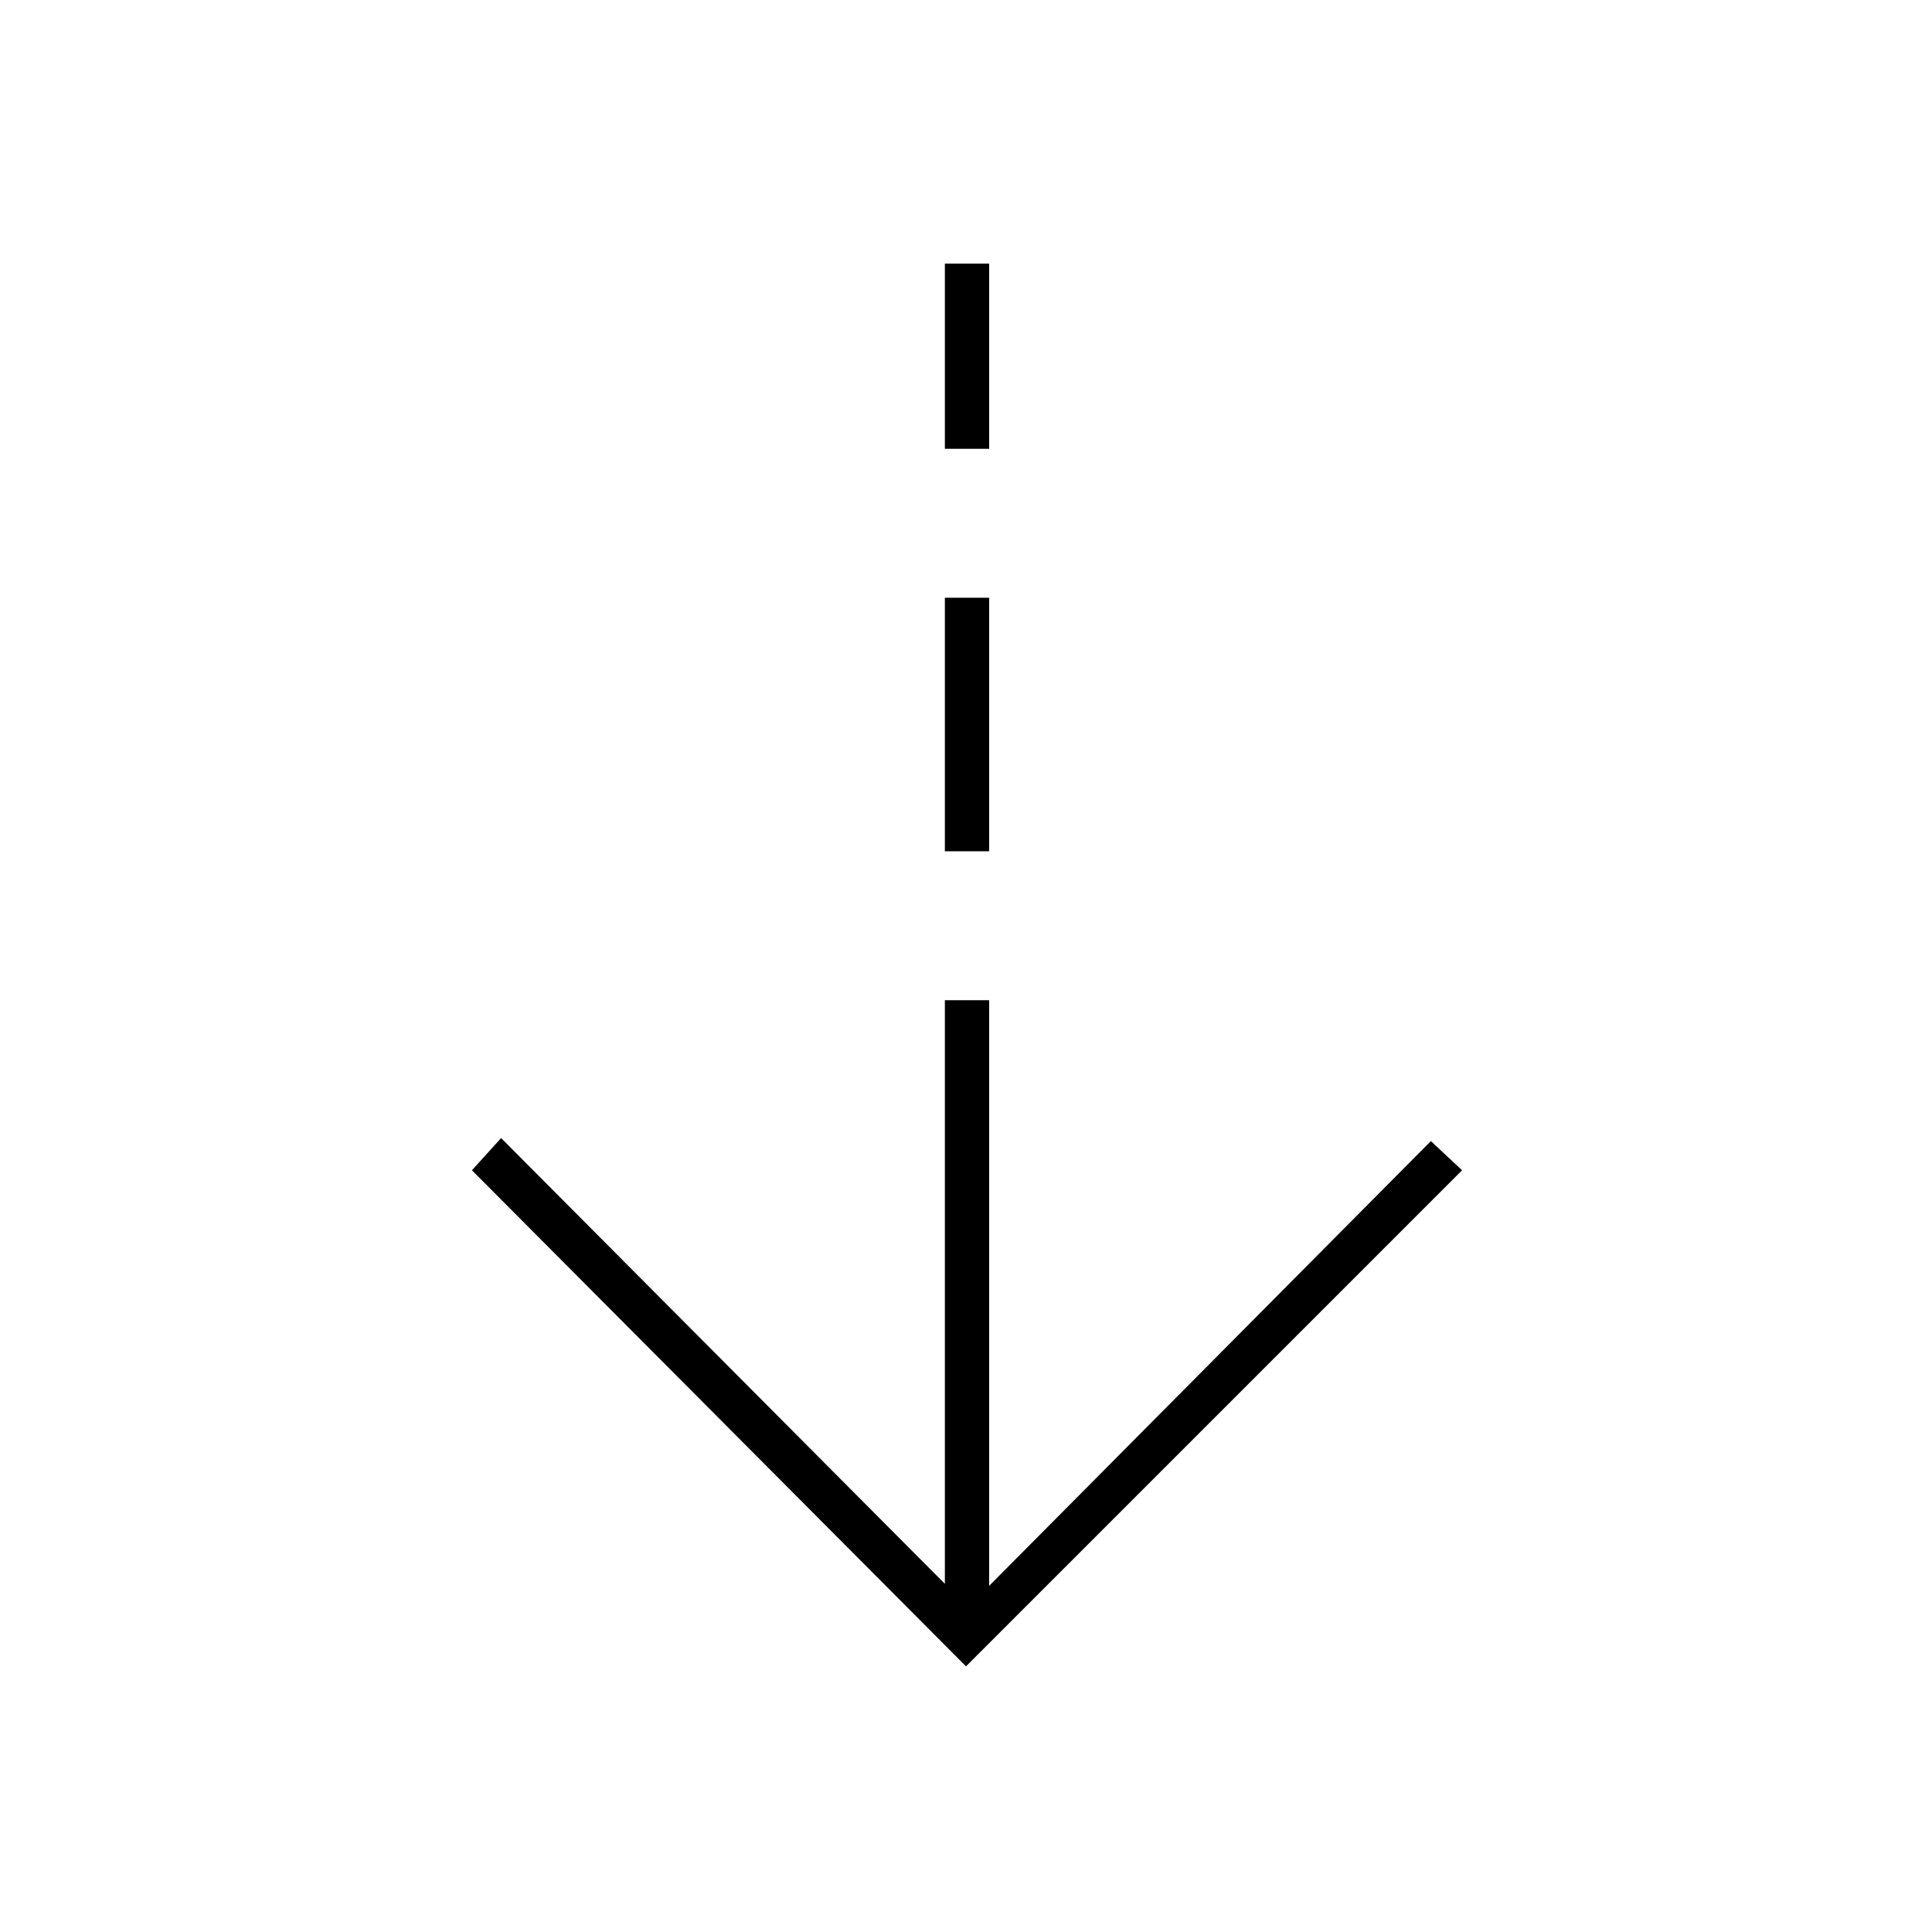 <svg xmlns="http://www.w3.org/2000/svg" height="48" viewBox="0 -960 960 960" width="48"><path d="M480-132 234.5-378.5l14.5-16L469.5-173v-290h22v291L711-393l15.5 14.5L480-132Zm-10.5-405v-126h22v126h-22Zm0-200v-92h22v92h-22Z"/></svg>